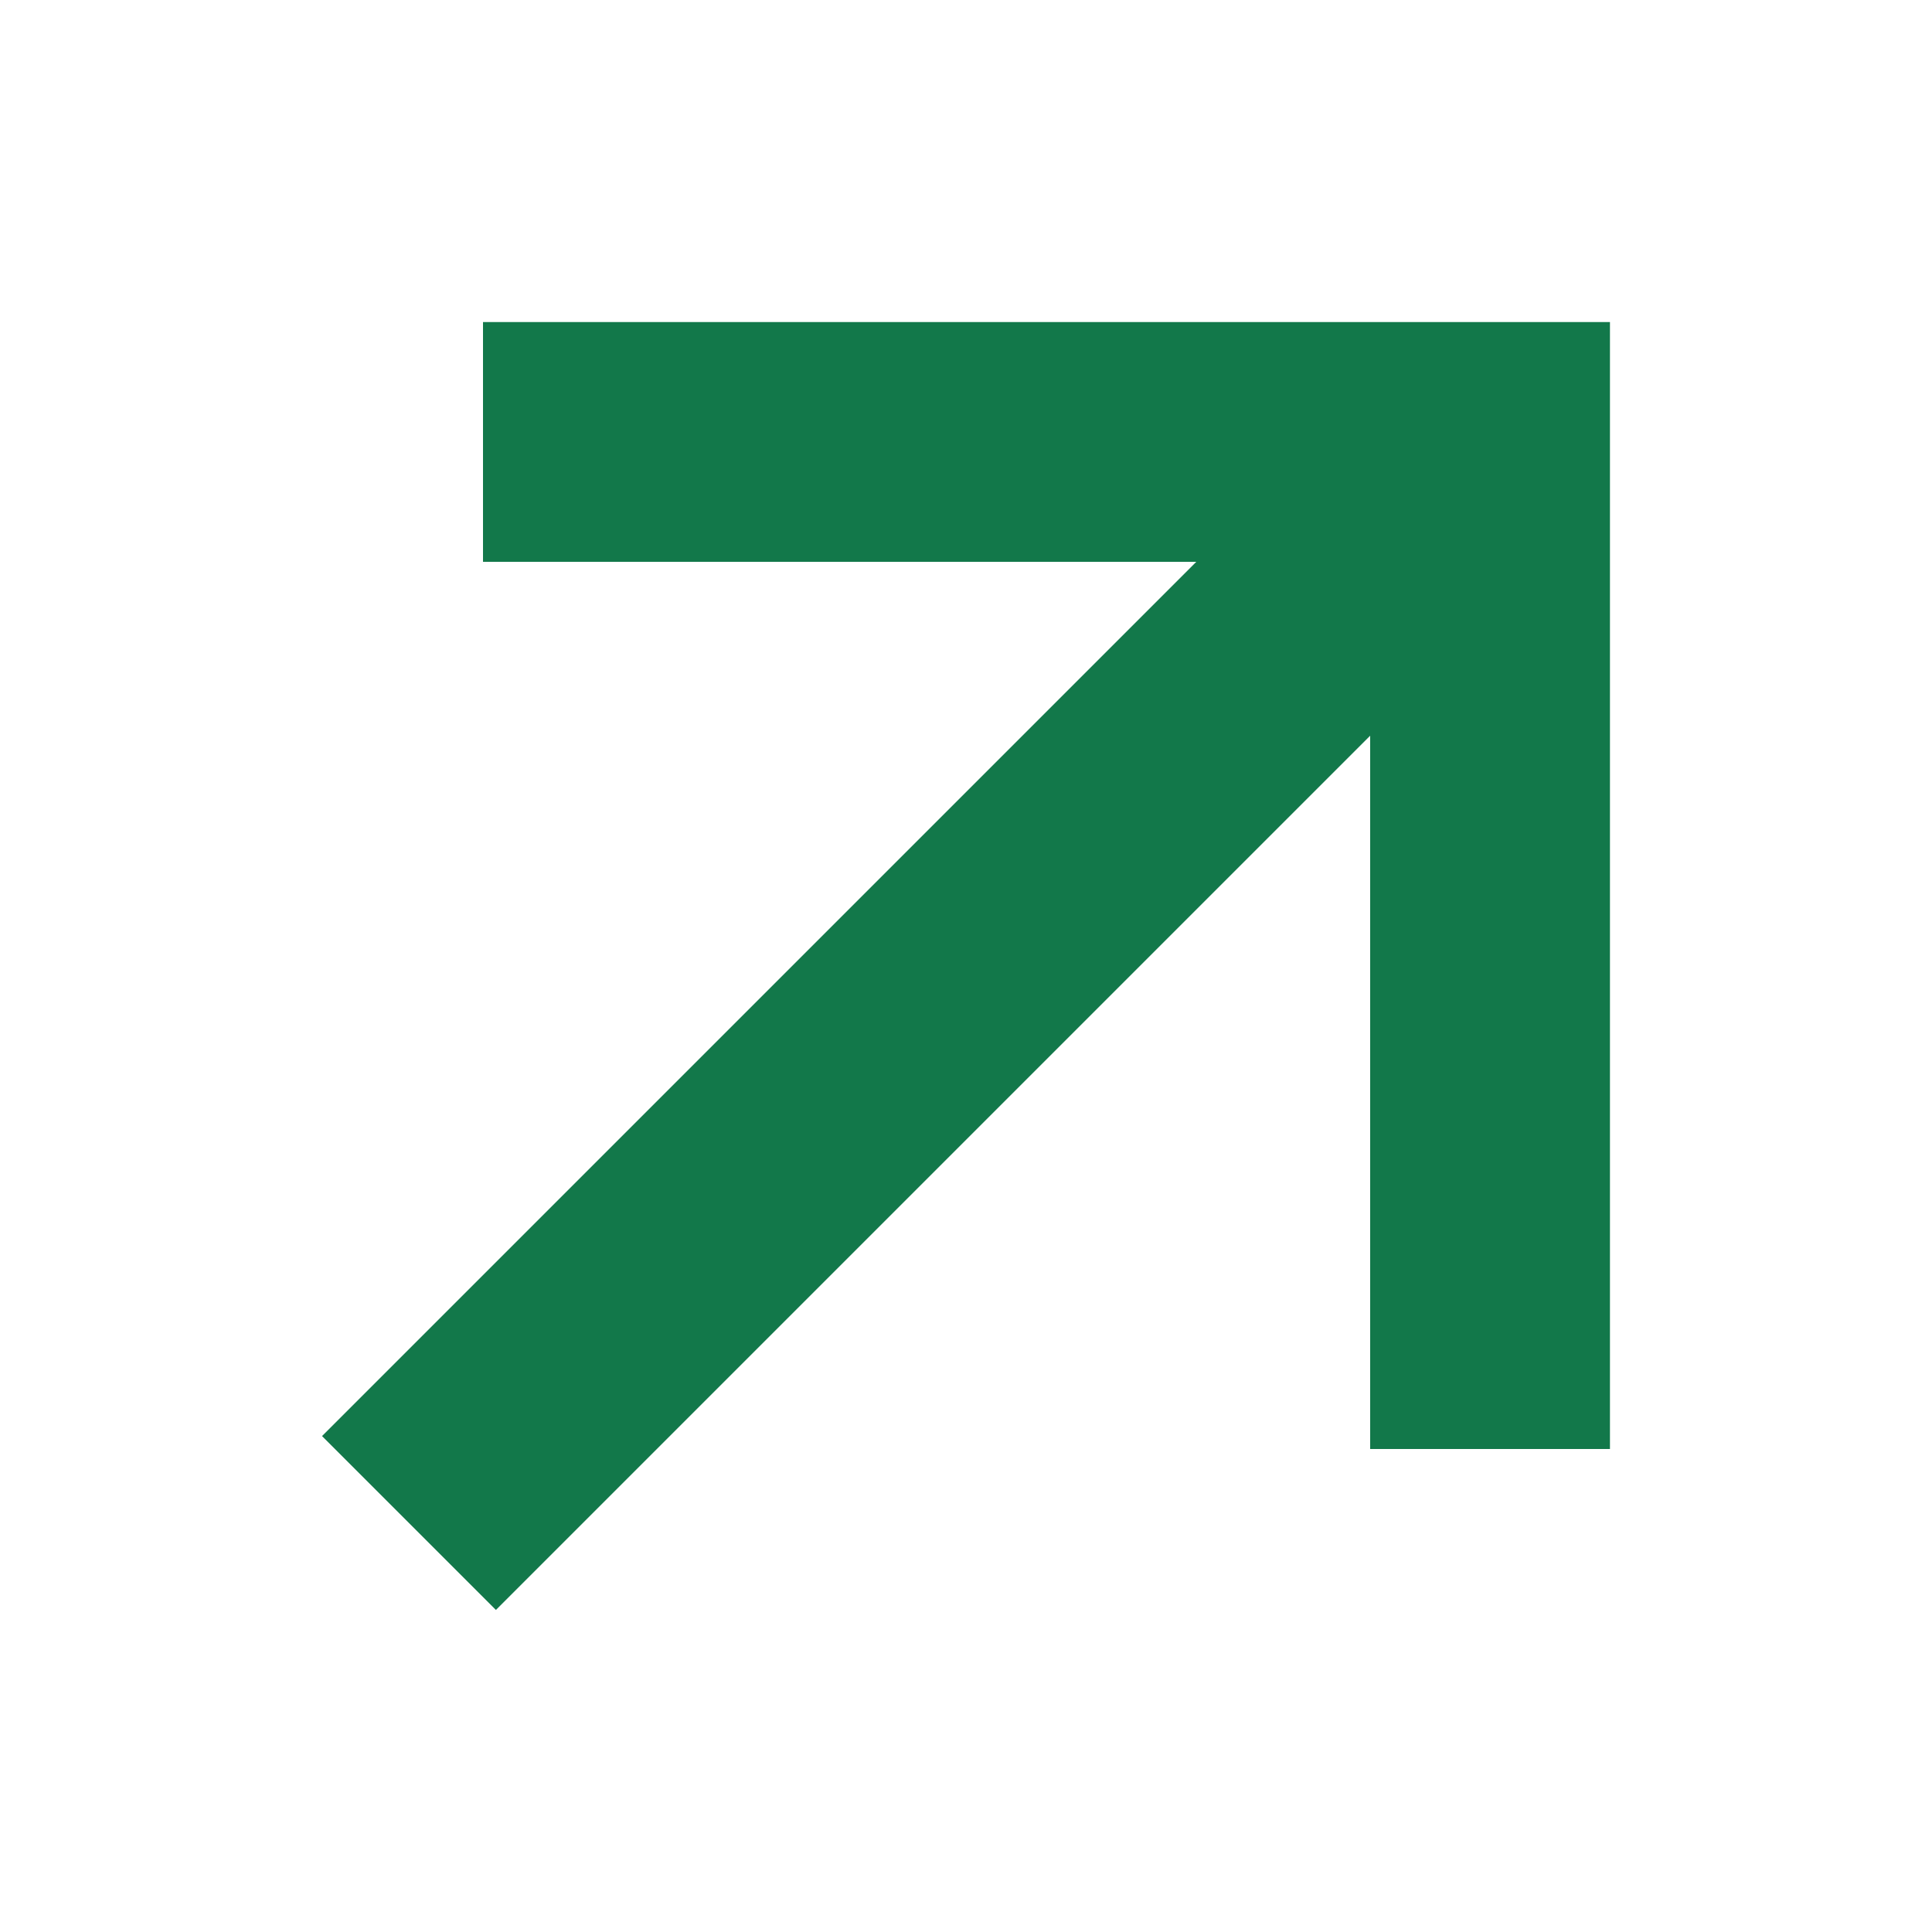 <svg width="16" height="16" viewBox="0 0 16 16" fill="none" xmlns="http://www.w3.org/2000/svg">
<path d="M4.107 13.333L11.347 6.093V12H13.333V2.667H4V4.653H9.907L2.667 11.893L4.107 13.333Z" fill="#12784A"/>
</svg>
